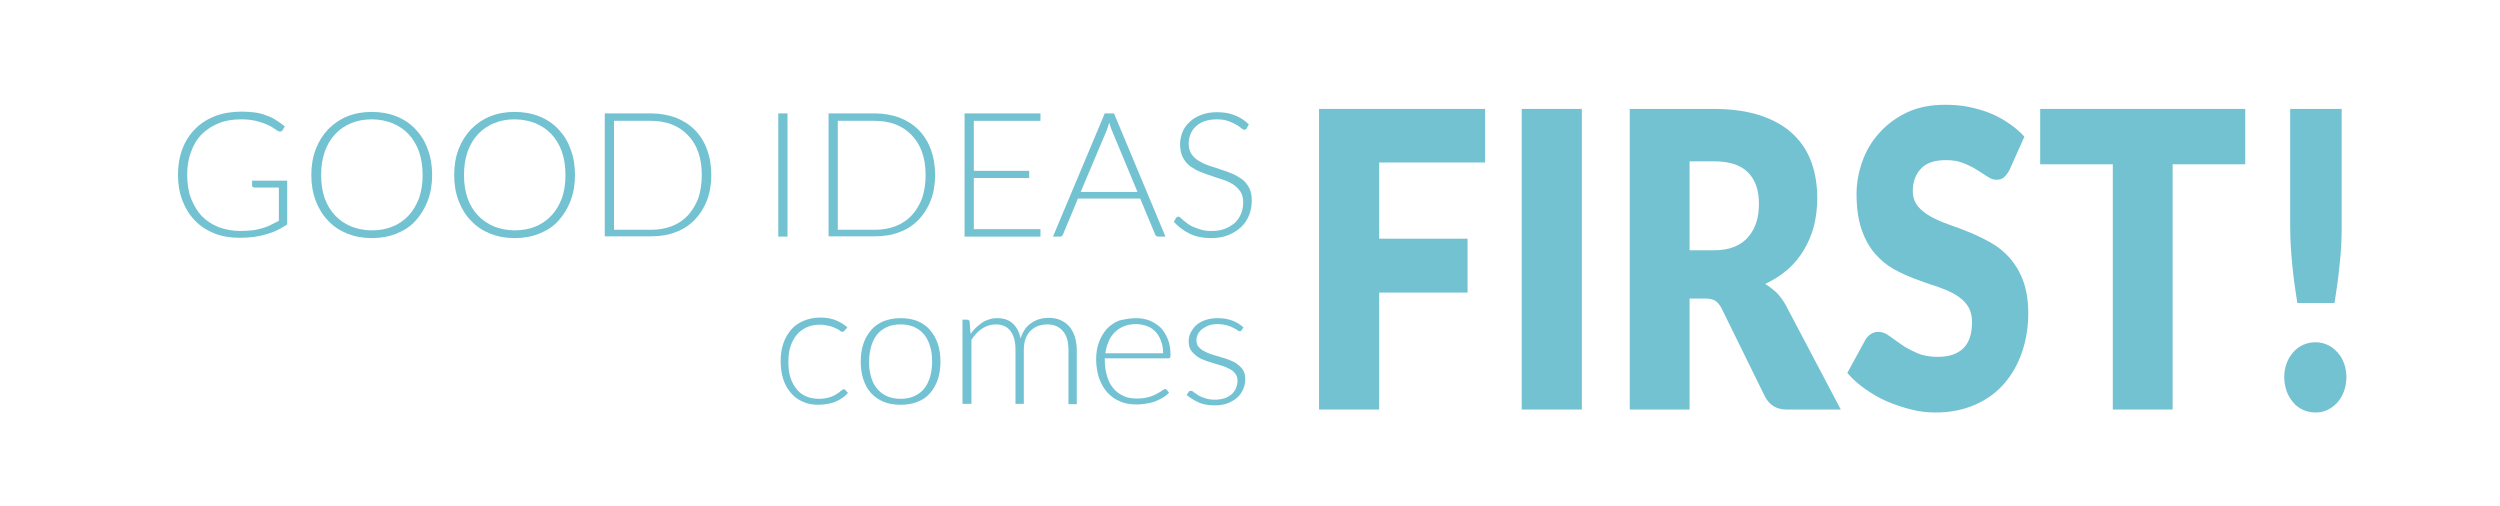 <?xml version="1.0" encoding="utf-8"?>
<!-- Generator: Adobe Illustrator 19.0.0, SVG Export Plug-In . SVG Version: 6.00 Build 0)  -->
<svg version="1.1" xmlns="http://www.w3.org/2000/svg" xmlns:xlink="http://www.w3.org/1999/xlink" x="0px" y="0px"
	 viewBox="0 0 840 170" style="enable-background:new 0 0 840 170;" xml:space="preserve">
<rect x="0" y="0" width="840" height="170" fill="#333333" stroke="none"/>
<style type="text/css">
	.st0{fill:#FFFFFF;stroke:#FFFFFF;stroke-miterlimit:10;}
	.st1{enable-background:new    ;}
	.st2{fill:#73C2D1;}
	.st3{fill:#73C2D3;}
</style>
<g id="Layer_1">
	<rect class="st0" width="840" height="170"/>
</g>
<g id="Layer_2">
	<g>
		<g id="XMLID_1_">
			<g id="XMLID_21_" class="st1">
				<path class="st2" d="M80.6,77.6c1.5,0,2.8-0.1,4-0.2c1.2-0.1,2.3-0.4,3.4-0.7c1-0.3,2-0.6,2.9-1.1s1.9-0.9,2.8-1.4V63h-8.2
					c-0.2,0-0.4-0.1-0.6-0.2c-0.2-0.1-0.2-0.3-0.2-0.5v-1.6h11.8v14.7c-1.1,0.7-2.2,1.4-3.3,1.9c-1.1,0.6-2.4,1-3.7,1.4
					c-1.3,0.4-2.7,0.7-4.2,0.9c-1.5,0.2-3.1,0.3-4.9,0.3c-3.1,0-5.9-0.5-8.4-1.5c-2.5-1-4.7-2.4-6.5-4.3c-1.8-1.8-3.2-4.1-4.2-6.7
					c-1-2.6-1.5-5.5-1.5-8.7c0-3.2,0.5-6.1,1.5-8.7c1-2.6,2.4-4.8,4.3-6.7s4.1-3.3,6.7-4.3c2.6-1,5.6-1.5,8.9-1.5
					c1.6,0,3.1,0.1,4.5,0.3c1.4,0.2,2.6,0.5,3.8,1c1.2,0.4,2.3,0.9,3.3,1.6c1,0.6,2,1.3,2.9,2.1l-0.8,1.3c-0.2,0.3-0.4,0.4-0.8,0.4
					c-0.2,0-0.4,0-0.5-0.1c-0.3-0.1-0.7-0.4-1.3-0.8c-0.6-0.4-1.3-0.9-2.3-1.3c-1-0.5-2.2-0.9-3.7-1.3c-1.5-0.4-3.2-0.6-5.3-0.6
					c-2.8,0-5.3,0.4-7.5,1.3c-2.2,0.9-4.1,2.1-5.7,3.7c-1.6,1.6-2.8,3.6-3.6,5.9c-0.9,2.3-1.3,4.9-1.3,7.8c0,2.9,0.4,5.6,1.3,7.9
					c0.9,2.3,2.1,4.3,3.6,5.9c1.6,1.6,3.4,2.8,5.6,3.7C75.6,77.1,78,77.6,80.6,77.6z"/>
				<path class="st2" d="M145.2,58.8c0,3.2-0.5,6.1-1.5,8.7c-1,2.6-2.4,4.8-4.1,6.7s-3.9,3.3-6.4,4.3c-2.5,1-5.2,1.5-8.3,1.5
					c-3,0-5.7-0.5-8.2-1.5c-2.5-1-4.6-2.4-6.4-4.3c-1.8-1.8-3.2-4.1-4.2-6.7s-1.5-5.5-1.5-8.7c0-3.2,0.5-6.1,1.5-8.7
					c1-2.6,2.4-4.8,4.2-6.7c1.8-1.8,3.9-3.3,6.4-4.3c2.5-1,5.2-1.5,8.2-1.5c3,0,5.8,0.5,8.3,1.5c2.5,1,4.6,2.4,6.4,4.3
					c1.8,1.9,3.2,4.1,4.1,6.7C144.7,52.7,145.2,55.6,145.2,58.8z M142,58.8c0-2.9-0.4-5.5-1.2-7.8c-0.8-2.3-2-4.3-3.5-5.9
					c-1.5-1.6-3.3-2.8-5.4-3.7c-2.1-0.8-4.4-1.3-7-1.3c-2.5,0-4.8,0.4-6.9,1.3c-2.1,0.8-3.9,2.1-5.4,3.7c-1.5,1.6-2.7,3.6-3.5,5.9
					c-0.8,2.3-1.2,4.9-1.2,7.8c0,2.9,0.4,5.5,1.2,7.8c0.8,2.3,2,4.2,3.5,5.8s3.3,2.8,5.4,3.7c2.1,0.8,4.4,1.3,6.9,1.3
					c2.6,0,4.9-0.4,7-1.3c2.1-0.8,3.9-2.1,5.4-3.7c1.5-1.6,2.6-3.5,3.5-5.8C141.6,64.3,142,61.7,142,58.8z"/>
				<path class="st2" d="M193.2,58.8c0,3.2-0.5,6.1-1.5,8.7c-1,2.6-2.4,4.8-4.1,6.7s-3.9,3.3-6.4,4.3c-2.5,1-5.2,1.5-8.3,1.5
					c-3,0-5.7-0.5-8.2-1.5c-2.5-1-4.6-2.4-6.4-4.3c-1.8-1.8-3.2-4.1-4.2-6.7s-1.5-5.5-1.5-8.7c0-3.2,0.5-6.1,1.5-8.7
					c1-2.6,2.4-4.8,4.2-6.7c1.8-1.8,3.9-3.3,6.4-4.3c2.5-1,5.2-1.5,8.2-1.5c3,0,5.8,0.5,8.3,1.5c2.5,1,4.6,2.4,6.4,4.3
					c1.8,1.9,3.2,4.1,4.1,6.7C192.7,52.7,193.2,55.6,193.2,58.8z M190,58.8c0-2.9-0.4-5.5-1.2-7.8c-0.8-2.3-2-4.3-3.5-5.9
					c-1.5-1.6-3.3-2.8-5.4-3.7c-2.1-0.8-4.4-1.3-7-1.3c-2.5,0-4.8,0.4-6.9,1.3c-2.1,0.8-3.9,2.1-5.4,3.7c-1.5,1.6-2.7,3.6-3.5,5.9
					c-0.8,2.3-1.2,4.9-1.2,7.8c0,2.9,0.4,5.5,1.2,7.8c0.8,2.3,2,4.2,3.5,5.8s3.3,2.8,5.4,3.7c2.1,0.8,4.4,1.3,6.9,1.3
					c2.6,0,4.9-0.4,7-1.3c2.1-0.8,3.9-2.1,5.4-3.7c1.5-1.6,2.6-3.5,3.5-5.8C189.6,64.3,190,61.7,190,58.8z"/>
				<path class="st2" d="M239,58.8c0,3.2-0.5,6.1-1.5,8.6c-1,2.6-2.4,4.7-4.1,6.5c-1.8,1.8-3.9,3.2-6.4,4.1c-2.5,1-5.2,1.4-8.3,1.4
					h-15.5V38.1h15.5c3,0,5.8,0.5,8.3,1.4c2.5,1,4.6,2.3,6.4,4.1c1.8,1.8,3.2,4,4.1,6.5C238.5,52.7,239,55.6,239,58.8z M235.8,58.8
					c0-2.9-0.4-5.5-1.2-7.7c-0.8-2.3-2-4.2-3.5-5.7c-1.5-1.6-3.3-2.8-5.4-3.6c-2.1-0.8-4.4-1.2-7-1.2h-12.4v36.6h12.4
					c2.6,0,4.9-0.4,7-1.2c2.1-0.8,3.9-2,5.4-3.6c1.5-1.6,2.6-3.5,3.5-5.7C235.4,64.3,235.8,61.7,235.8,58.8z"/>
				<path class="st2" d="M264.6,79.5h-3.1V38.1h3.1V79.5z"/>
				<path class="st2" d="M314.2,58.8c0,3.2-0.5,6.1-1.5,8.6c-1,2.6-2.4,4.7-4.1,6.5c-1.8,1.8-3.9,3.2-6.4,4.1
					c-2.5,1-5.2,1.4-8.3,1.4h-15.5V38.1h15.5c3,0,5.8,0.5,8.3,1.4c2.5,1,4.6,2.3,6.4,4.1c1.8,1.8,3.2,4,4.1,6.5
					C313.7,52.7,314.2,55.6,314.2,58.8z M311,58.8c0-2.9-0.4-5.5-1.2-7.7c-0.8-2.3-2-4.2-3.5-5.7c-1.5-1.6-3.3-2.8-5.4-3.6
					c-2.1-0.8-4.4-1.2-7-1.2h-12.4v36.6h12.4c2.6,0,4.9-0.4,7-1.2c2.1-0.8,3.9-2,5.4-3.6c1.5-1.6,2.6-3.5,3.5-5.7
					C310.6,64.3,311,61.7,311,58.8z"/>
				<path class="st2" d="M349.6,38.1v2.5h-22.4v16.8h18.6v2.4h-18.6V77h22.4v2.5h-25.5V38.1H349.6z"/>
				<path class="st2" d="M391.6,79.5h-2.4c-0.3,0-0.5-0.1-0.7-0.2c-0.2-0.1-0.3-0.3-0.4-0.6l-5-12h-20.9l-5,12
					c-0.1,0.2-0.2,0.4-0.4,0.6c-0.2,0.2-0.4,0.2-0.7,0.2h-2.3l17.4-41.4h3.1L391.6,79.5z M363.1,64.5h19.1l-8.7-20.9
					c-0.1-0.3-0.3-0.7-0.4-1.1c-0.1-0.4-0.3-0.9-0.4-1.3c-0.1,0.5-0.3,0.9-0.4,1.3c-0.1,0.4-0.3,0.8-0.4,1.2L363.1,64.5z"/>
				<path class="st2" d="M418.9,43.1c-0.2,0.3-0.4,0.5-0.8,0.5c-0.3,0-0.6-0.2-1-0.5c-0.4-0.4-1-0.8-1.7-1.2
					c-0.7-0.4-1.6-0.8-2.6-1.2c-1.1-0.4-2.4-0.6-3.9-0.6c-1.5,0-2.9,0.2-4.1,0.6c-1.2,0.4-2.2,1-3,1.8c-0.8,0.7-1.4,1.6-1.8,2.6
					c-0.4,1-0.6,2-0.6,3.1c0,1.4,0.3,2.6,0.9,3.5c0.6,0.9,1.4,1.7,2.4,2.3c1,0.6,2.1,1.2,3.4,1.6s2.6,0.9,3.9,1.3
					c1.3,0.4,2.7,0.9,3.9,1.4s2.4,1.2,3.4,1.9c1,0.8,1.8,1.7,2.4,2.9c0.6,1.1,0.9,2.6,0.9,4.3c0,1.7-0.3,3.4-0.9,4.9s-1.5,2.9-2.7,4
					c-1.2,1.1-2.6,2-4.3,2.7c-1.7,0.7-3.6,1-5.8,1c-2.8,0-5.2-0.5-7.2-1.5c-2-1-3.8-2.3-5.3-4l0.8-1.3c0.2-0.3,0.5-0.4,0.8-0.4
					c0.2,0,0.4,0.1,0.7,0.4s0.6,0.5,1,0.9c0.4,0.3,0.9,0.7,1.4,1.1c0.6,0.4,1.2,0.8,2,1.1c0.7,0.3,1.6,0.6,2.6,0.9s2.1,0.4,3.3,0.4
					c1.7,0,3.2-0.2,4.5-0.7c1.3-0.5,2.4-1.2,3.4-2c0.9-0.9,1.6-1.9,2.1-3.1c0.5-1.2,0.7-2.4,0.7-3.8c0-1.5-0.3-2.7-0.9-3.6
					c-0.6-0.9-1.4-1.7-2.4-2.4c-1-0.6-2.1-1.2-3.4-1.6s-2.6-0.8-3.9-1.3c-1.3-0.4-2.7-0.9-3.9-1.4s-2.4-1.2-3.4-1.9
					c-1-0.8-1.8-1.8-2.4-3c-0.6-1.2-0.9-2.7-0.9-4.4c0-1.4,0.3-2.7,0.8-4c0.5-1.3,1.3-2.4,2.4-3.4c1-1,2.3-1.8,3.9-2.4
					c1.5-0.6,3.3-0.9,5.3-0.9c2.2,0,4.2,0.3,5.9,1c1.8,0.7,3.4,1.7,4.8,3.1L418.9,43.1z"/>
			</g>
		</g>
		<g id="XMLID_3_">
			<g id="XMLID_22_" class="st1">
				<path class="st3" d="M283.7,111.2c-0.1,0.1-0.2,0.2-0.3,0.2s-0.2,0.1-0.4,0.1c-0.2,0-0.5-0.1-0.8-0.4s-0.8-0.5-1.4-0.8
					c-0.6-0.3-1.3-0.6-2.2-0.8s-1.9-0.4-3.1-0.4c-1.7,0-3.2,0.3-4.5,0.9c-1.3,0.6-2.4,1.4-3.3,2.5s-1.6,2.4-2.1,3.9
					s-0.7,3.3-0.7,5.2c0,2,0.2,3.8,0.7,5.3c0.5,1.5,1.2,2.8,2.1,3.9s2,1.9,3.2,2.4s2.7,0.8,4.2,0.8c1.4,0,2.6-0.2,3.6-0.5
					c1-0.3,1.8-0.7,2.4-1.1s1.1-0.7,1.5-1.1c0.4-0.3,0.7-0.5,0.9-0.5c0.3,0,0.5,0.1,0.6,0.3l0.8,0.9c-0.5,0.6-1,1.1-1.7,1.6
					c-0.7,0.5-1.5,0.9-2.3,1.3c-0.9,0.4-1.8,0.6-2.8,0.8c-1,0.2-2.1,0.3-3.2,0.3c-1.9,0-3.6-0.3-5.1-1c-1.6-0.7-2.9-1.6-4-2.9
					c-1.1-1.2-2-2.8-2.6-4.6c-0.6-1.8-0.9-3.9-0.9-6.2c0-2.2,0.3-4.2,0.9-5.9c0.6-1.8,1.5-3.3,2.6-4.6c1.1-1.3,2.5-2.3,4.2-3
					c1.7-0.7,3.5-1.1,5.7-1.1c1.9,0,3.6,0.3,5.1,0.9c1.5,0.6,2.8,1.4,3.9,2.4L283.7,111.2z"/>
				<path class="st3" d="M302.6,106.9c2.1,0,4,0.3,5.7,1c1.7,0.7,3.1,1.7,4.2,3c1.1,1.3,2,2.8,2.6,4.6c0.6,1.8,0.9,3.8,0.9,6
					c0,2.2-0.3,4.2-0.9,6c-0.6,1.8-1.5,3.3-2.6,4.6c-1.1,1.3-2.6,2.3-4.2,2.9c-1.7,0.7-3.6,1-5.7,1c-2.1,0-4-0.3-5.7-1
					c-1.7-0.7-3.1-1.7-4.2-2.9c-1.2-1.3-2-2.8-2.6-4.6c-0.6-1.8-0.9-3.8-0.9-6c0-2.2,0.3-4.2,0.9-6c0.6-1.8,1.5-3.3,2.6-4.6
					s2.6-2.3,4.2-3C298.5,107.3,300.4,106.9,302.6,106.9z M302.6,134c1.8,0,3.3-0.3,4.6-0.9c1.3-0.6,2.4-1.4,3.3-2.5
					c0.9-1.1,1.5-2.4,2-3.9c0.4-1.5,0.7-3.3,0.7-5.2c0-1.9-0.2-3.6-0.7-5.1c-0.4-1.5-1.1-2.9-2-4c-0.9-1.1-2-1.9-3.3-2.5
					c-1.3-0.6-2.9-0.9-4.6-0.9c-1.8,0-3.3,0.3-4.6,0.9c-1.3,0.6-2.4,1.4-3.3,2.5c-0.9,1.1-1.5,2.4-2,4c-0.4,1.5-0.7,3.3-0.7,5.1
					c0,1.9,0.2,3.6,0.7,5.2c0.4,1.5,1.1,2.8,2,3.9c0.9,1.1,2,1.9,3.3,2.5C299.3,133.7,300.8,134,302.6,134z"/>
				<path class="st3" d="M323.4,135.8v-28.4h1.5c0.5,0,0.8,0.2,0.9,0.7l0.3,4.1c0.6-0.8,1.2-1.5,1.8-2.1c0.7-0.6,1.4-1.2,2.1-1.7
					c0.7-0.5,1.5-0.8,2.4-1.1c0.8-0.3,1.7-0.4,2.7-0.4c2.2,0,3.9,0.6,5.2,1.8c1.3,1.2,2.2,2.9,2.6,5c0.4-1.2,0.9-2.2,1.5-3.1
					c0.6-0.9,1.4-1.6,2.2-2.1c0.8-0.6,1.7-1,2.7-1.3c1-0.3,2-0.4,3-0.4c1.5,0,2.8,0.2,3.9,0.7c1.2,0.5,2.2,1.2,3,2.1s1.4,2,1.9,3.4
					c0.4,1.3,0.7,2.9,0.7,4.6v18.2h-2.8v-18.2c0-2.8-0.6-4.9-1.9-6.4s-3-2.2-5.3-2.2c-1,0-2,0.2-3,0.5c-0.9,0.4-1.8,0.9-2.5,1.6
					c-0.7,0.7-1.3,1.6-1.7,2.7c-0.4,1.1-0.6,2.3-0.6,3.7v18.2h-2.8v-18.2c0-2.8-0.6-4.9-1.7-6.3c-1.1-1.5-2.8-2.2-5-2.2
					c-1.6,0-3.1,0.5-4.5,1.4c-1.4,0.9-2.6,2.2-3.6,3.8v21.5H323.4z"/>
				<path class="st3" d="M381.7,106.9c1.7,0,3.2,0.3,4.6,0.8c1.4,0.6,2.6,1.4,3.7,2.4c1,1.1,1.8,2.4,2.4,3.9
					c0.6,1.5,0.9,3.3,0.9,5.3c0,0.4-0.1,0.7-0.2,0.9s-0.3,0.2-0.6,0.2h-21.3v0.5c0,2.1,0.3,4,0.8,5.6c0.5,1.6,1.2,3,2.2,4.1
					c0.9,1.1,2.1,1.9,3.4,2.5c1.3,0.6,2.8,0.8,4.5,0.8c1.5,0,2.8-0.2,3.9-0.5c1.1-0.3,2-0.7,2.7-1.1s1.3-0.7,1.8-1.1
					c0.4-0.3,0.8-0.5,0.9-0.5c0.3,0,0.5,0.1,0.6,0.3l0.8,0.9c-0.5,0.6-1.1,1.1-1.9,1.6c-0.8,0.5-1.7,0.9-2.6,1.3s-2,0.6-3.1,0.8
					c-1.1,0.2-2.2,0.3-3.3,0.3c-2,0-3.9-0.3-5.5-1c-1.7-0.7-3.1-1.7-4.3-3c-1.2-1.3-2.1-2.9-2.8-4.8c-0.6-1.9-1-4-1-6.4
					c0-2,0.3-3.9,0.9-5.6c0.6-1.7,1.5-3.2,2.6-4.5c1.1-1.2,2.5-2.2,4.2-2.9C377.8,107.3,379.6,106.9,381.7,106.9z M381.8,108.9
					c-1.5,0-2.9,0.2-4.1,0.7s-2.2,1.1-3.1,2c-0.9,0.9-1.6,1.9-2.1,3.1c-0.5,1.2-0.9,2.5-1.1,4h19.4c0-1.5-0.2-2.9-0.7-4.1
					c-0.4-1.2-1-2.2-1.8-3.1c-0.8-0.8-1.7-1.5-2.8-1.9C384.4,109.2,383.1,108.9,381.8,108.9z"/>
				<path class="st3" d="M417.2,110.9c-0.1,0.3-0.4,0.4-0.7,0.4c-0.2,0-0.5-0.1-0.8-0.4c-0.3-0.2-0.8-0.5-1.4-0.8
					c-0.6-0.3-1.3-0.6-2.1-0.8c-0.8-0.2-1.8-0.4-3-0.4c-1.1,0-2,0.1-2.9,0.4c-0.9,0.3-1.6,0.7-2.3,1.2s-1.1,1.1-1.5,1.7
					c-0.3,0.7-0.5,1.3-0.5,2.1c0,0.9,0.2,1.6,0.7,2.2c0.5,0.6,1.1,1.1,1.9,1.5s1.6,0.8,2.6,1.1c1,0.3,2,0.6,3,0.9s2,0.6,3,1
					c1,0.4,1.9,0.8,2.6,1.4c0.8,0.6,1.4,1.2,1.9,2c0.5,0.8,0.7,1.8,0.7,2.9c0,1.2-0.2,2.4-0.7,3.5c-0.5,1.1-1.1,2-2,2.8
					c-0.9,0.8-2,1.4-3.2,1.9c-1.3,0.5-2.8,0.7-4.4,0.7c-2.1,0-3.9-0.3-5.4-1s-2.8-1.5-4-2.5l0.7-1c0.1-0.2,0.2-0.3,0.3-0.3
					s0.3-0.1,0.5-0.1c0.3,0,0.6,0.2,0.9,0.5c0.4,0.3,0.9,0.6,1.5,1c0.6,0.4,1.4,0.7,2.3,1c0.9,0.3,2,0.5,3.3,0.5
					c1.2,0,2.3-0.2,3.3-0.5c0.9-0.3,1.7-0.8,2.4-1.4c0.6-0.6,1.1-1.2,1.4-2c0.3-0.8,0.5-1.6,0.5-2.4c0-1-0.2-1.7-0.7-2.4
					s-1.1-1.2-1.9-1.6s-1.6-0.8-2.6-1.1s-2-0.6-3-0.9s-2-0.6-3-1c-1-0.4-1.9-0.8-2.6-1.4s-1.4-1.2-1.9-2c-0.5-0.8-0.7-1.8-0.7-3
					c0-1,0.2-2,0.7-2.9c0.5-0.9,1.1-1.8,1.9-2.5c0.8-0.7,1.9-1.3,3.1-1.7s2.6-0.6,4.1-0.6c1.8,0,3.4,0.3,4.8,0.8s2.7,1.3,3.8,2.3
					L417.2,110.9z"/>
			</g>
		</g>
		<g id="XMLID_4_">
			<g id="XMLID_20_" class="st1">
				<path class="st2" d="M499,36.6v18h-35.6v25.6h29.7v18.1h-29.7v39.3h-20.2v-101H499z"/>
				<path class="st2" d="M531.5,137.6h-20.2v-101h20.2V137.6z"/>
				<path class="st2" d="M567.7,100.2v37.4h-20.1v-101h28.2c6.3,0,11.6,0.8,16,2.3c4.4,1.5,8,3.6,10.8,6.3c2.8,2.7,4.8,5.8,6.1,9.5
					c1.3,3.7,1.9,7.6,1.9,11.9c0,3.3-0.4,6.4-1.1,9.3c-0.8,2.9-1.9,5.6-3.4,8.1c-1.5,2.5-3.3,4.7-5.5,6.6c-2.2,1.9-4.7,3.5-7.5,4.8
					c1.3,0.8,2.6,1.8,3.8,2.9c1.2,1.2,2.2,2.6,3.1,4.2l18.5,35.1h-18.2c-3.4,0-5.8-1.5-7.3-4.4l-14.4-29.3c-0.6-1.3-1.4-2.2-2.2-2.8
					c-0.9-0.6-2.1-0.8-3.6-0.8H567.7z M567.7,84.1h8.1c2.7,0,5.1-0.4,7-1.2c1.9-0.8,3.5-1.9,4.7-3.4c1.2-1.4,2.1-3.1,2.7-5
					c0.6-1.9,0.8-4,0.8-6.2c0-4.4-1.2-7.9-3.7-10.4c-2.5-2.5-6.3-3.7-11.5-3.7h-8.1V84.1z"/>
				<path class="st2" d="M675.2,57.1c-0.6,1.1-1.2,1.9-1.9,2.5s-1.5,0.8-2.5,0.8c-0.9,0-1.9-0.3-2.9-1c-1.1-0.7-2.2-1.4-3.6-2.3
					c-1.3-0.8-2.8-1.6-4.6-2.3c-1.7-0.7-3.7-1-5.8-1c-3.8,0-6.6,0.9-8.4,2.8c-1.8,1.9-2.8,4.4-2.8,7.6c0,2,0.6,3.7,1.7,5.1
					c1.1,1.3,2.6,2.5,4.4,3.5c1.8,1,3.9,1.9,6.2,2.7c2.3,0.8,4.7,1.7,7.1,2.7c2.4,1,4.8,2.2,7.1,3.5c2.3,1.3,4.4,3.1,6.2,5.1
					c1.8,2.1,3.3,4.6,4.4,7.6c1.1,3,1.7,6.6,1.7,10.8c0,4.7-0.7,9-2.1,13.1c-1.4,4.1-3.4,7.6-6,10.6c-2.6,3-5.9,5.4-9.8,7.1
					c-3.9,1.7-8.3,2.6-13.2,2.6c-2.7,0-5.4-0.3-8.2-1s-5.5-1.6-8.1-2.7s-5.1-2.6-7.4-4.2c-2.3-1.6-4.3-3.4-6-5.4l6-11
					c0.4-0.8,1.1-1.5,1.8-2c0.8-0.5,1.6-0.8,2.6-0.8c1.2,0,2.4,0.4,3.6,1.3s2.6,1.8,4.1,2.9c1.5,1.1,3.3,2,5.3,2.9
					c2,0.9,4.3,1.3,7,1.3c3.7,0,6.5-0.9,8.5-2.8c2-1.9,3-4.8,3-8.9c0-2.4-0.6-4.3-1.7-5.8c-1.1-1.5-2.6-2.7-4.4-3.7
					c-1.8-1-3.9-1.8-6.2-2.6c-2.3-0.7-4.7-1.6-7.1-2.5c-2.4-0.9-4.8-2-7.1-3.3c-2.3-1.3-4.4-3.1-6.2-5.2c-1.8-2.1-3.3-4.8-4.4-8
					c-1.1-3.2-1.7-7.2-1.7-11.9c0-3.8,0.7-7.5,2-11.1c1.3-3.6,3.2-6.8,5.8-9.6c2.5-2.8,5.7-5.1,9.3-6.8c3.7-1.7,7.9-2.5,12.7-2.5
					c2.7,0,5.3,0.2,7.8,0.7s4.9,1.2,7.2,2.1c2.3,0.9,4.4,2.1,6.3,3.4c2,1.3,3.7,2.8,5.3,4.5L675.2,57.1z"/>
				<path class="st2" d="M754.4,36.6v18.6H730v82.4h-20.1V55.2h-24.4V36.6H754.4z"/>
				<path class="st2" d="M767.5,126.7c0-1.7,0.3-3.2,0.8-4.6s1.3-2.7,2.2-3.7c0.9-1.1,2-1.9,3.3-2.5c1.3-0.6,2.7-0.9,4.2-0.9
					c1.5,0,2.8,0.3,4.1,0.9s2.4,1.5,3.3,2.5c1,1.1,1.7,2.3,2.2,3.7s0.8,3,0.8,4.6s-0.3,3.2-0.8,4.7s-1.3,2.7-2.2,3.8
					c-1,1.1-2.1,1.9-3.3,2.5s-2.6,0.9-4.1,0.9c-1.5,0-2.9-0.3-4.2-0.9c-1.3-0.6-2.4-1.4-3.3-2.5c-0.9-1.1-1.7-2.3-2.2-3.8
					S767.5,128.4,767.5,126.7z M786.8,36.6v39.7c0,4.3-0.2,8.5-0.7,12.7c-0.4,4.2-1,8.4-1.7,12.8h-12.5c-0.7-4.3-1.3-8.6-1.7-12.8
					c-0.4-4.2-0.7-8.4-0.7-12.7V36.6H786.8z"/>
			</g>
		</g>
	</g>
</g>
</svg>
